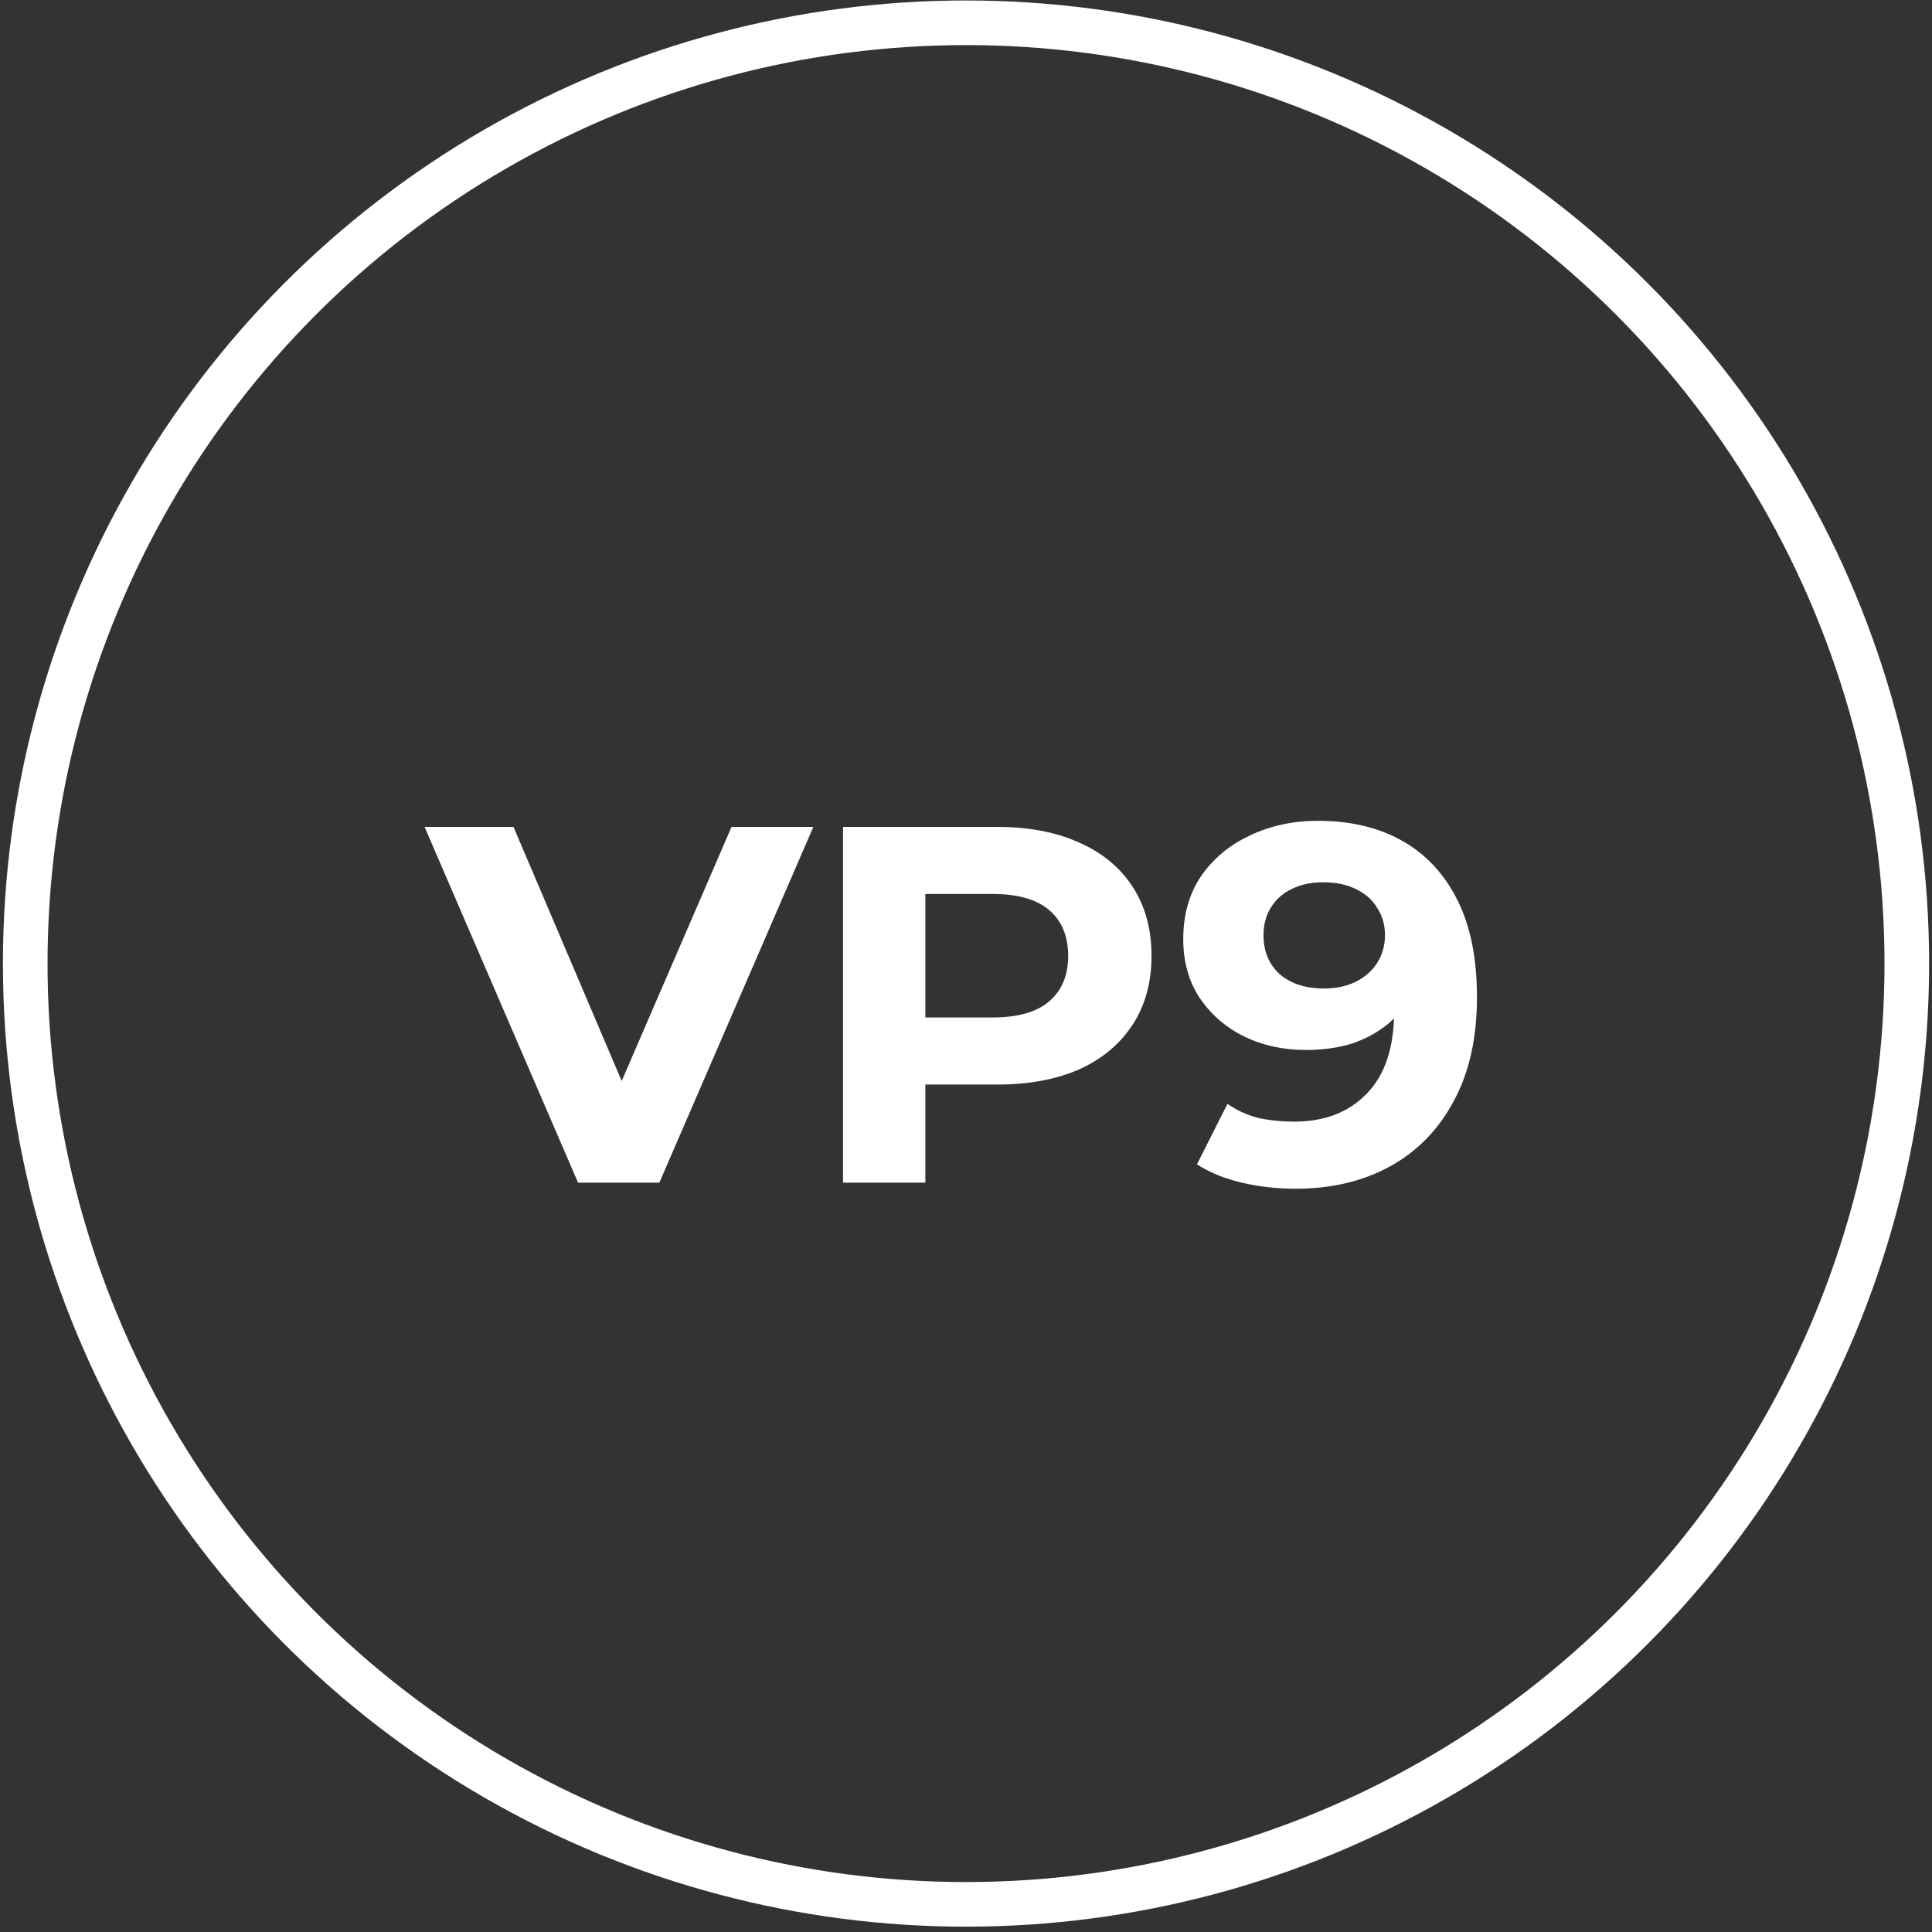 <svg width="227" height="227" viewBox="0 0 227 227" fill="none" xmlns="http://www.w3.org/2000/svg">
<rect x="0" y="0" width="227" height="227" fill="#333333" stroke="none"/>
<circle cx="113.502" cy="113.215" r="110.538" stroke="white" stroke-width="5.243"/>
<path d="M67.917 138.953L49.885 97.156H60.334L76.098 134.176H69.948L85.95 97.156H95.563L77.471 138.953H67.917ZM99.053 138.953V97.156H117.145C120.887 97.156 124.111 97.773 126.818 99.007C129.525 100.201 131.614 101.932 133.087 104.201C134.56 106.47 135.297 109.177 135.297 112.322C135.297 115.427 134.56 118.114 133.087 120.383C131.614 122.652 129.525 124.403 126.818 125.637C124.111 126.831 120.887 127.429 117.145 127.429H104.427L108.726 123.07V138.953H99.053ZM108.726 124.144L104.427 119.547H116.607C119.593 119.547 121.822 118.91 123.295 117.636C124.768 116.362 125.504 114.591 125.504 112.322C125.504 110.013 124.768 108.222 123.295 106.948C121.822 105.674 119.593 105.037 116.607 105.037H104.427L108.726 100.44V124.144ZM154.847 96.439C158.708 96.439 162.032 97.235 164.818 98.828C167.605 100.42 169.754 102.748 171.267 105.814C172.78 108.839 173.536 112.62 173.536 117.158C173.536 121.975 172.62 126.055 170.789 129.399C168.998 132.743 166.51 135.29 163.326 137.042C160.141 138.793 156.439 139.669 152.22 139.669C150.03 139.669 147.921 139.43 145.89 138.953C143.86 138.475 142.109 137.758 140.636 136.803L144.219 129.697C145.373 130.494 146.607 131.051 147.921 131.369C149.234 131.648 150.607 131.787 152.041 131.787C155.623 131.787 158.469 130.693 160.579 128.503C162.729 126.314 163.803 123.07 163.803 118.771C163.803 118.054 163.783 117.258 163.744 116.382C163.704 115.506 163.604 114.631 163.445 113.755L166.072 116.263C165.396 117.815 164.44 119.129 163.206 120.204C161.972 121.239 160.539 122.035 158.907 122.592C157.275 123.11 155.444 123.368 153.414 123.368C150.747 123.368 148.319 122.831 146.129 121.756C143.98 120.681 142.248 119.169 140.934 117.218C139.661 115.268 139.024 112.979 139.024 110.352C139.024 107.485 139.72 105.017 141.114 102.948C142.547 100.878 144.457 99.285 146.846 98.171C149.274 97.016 151.941 96.439 154.847 96.439ZM155.444 103.664C154.051 103.664 152.837 103.923 151.802 104.44C150.767 104.918 149.951 105.634 149.354 106.59C148.756 107.505 148.458 108.6 148.458 109.874C148.458 111.785 149.095 113.317 150.369 114.471C151.682 115.586 153.414 116.143 155.563 116.143C156.957 116.143 158.191 115.885 159.265 115.367C160.38 114.81 161.236 114.054 161.833 113.098C162.43 112.143 162.729 111.068 162.729 109.874C162.729 108.68 162.43 107.625 161.833 106.709C161.276 105.754 160.46 105.017 159.385 104.5C158.31 103.943 156.996 103.664 155.444 103.664Z" fill="white"/>
</svg>
